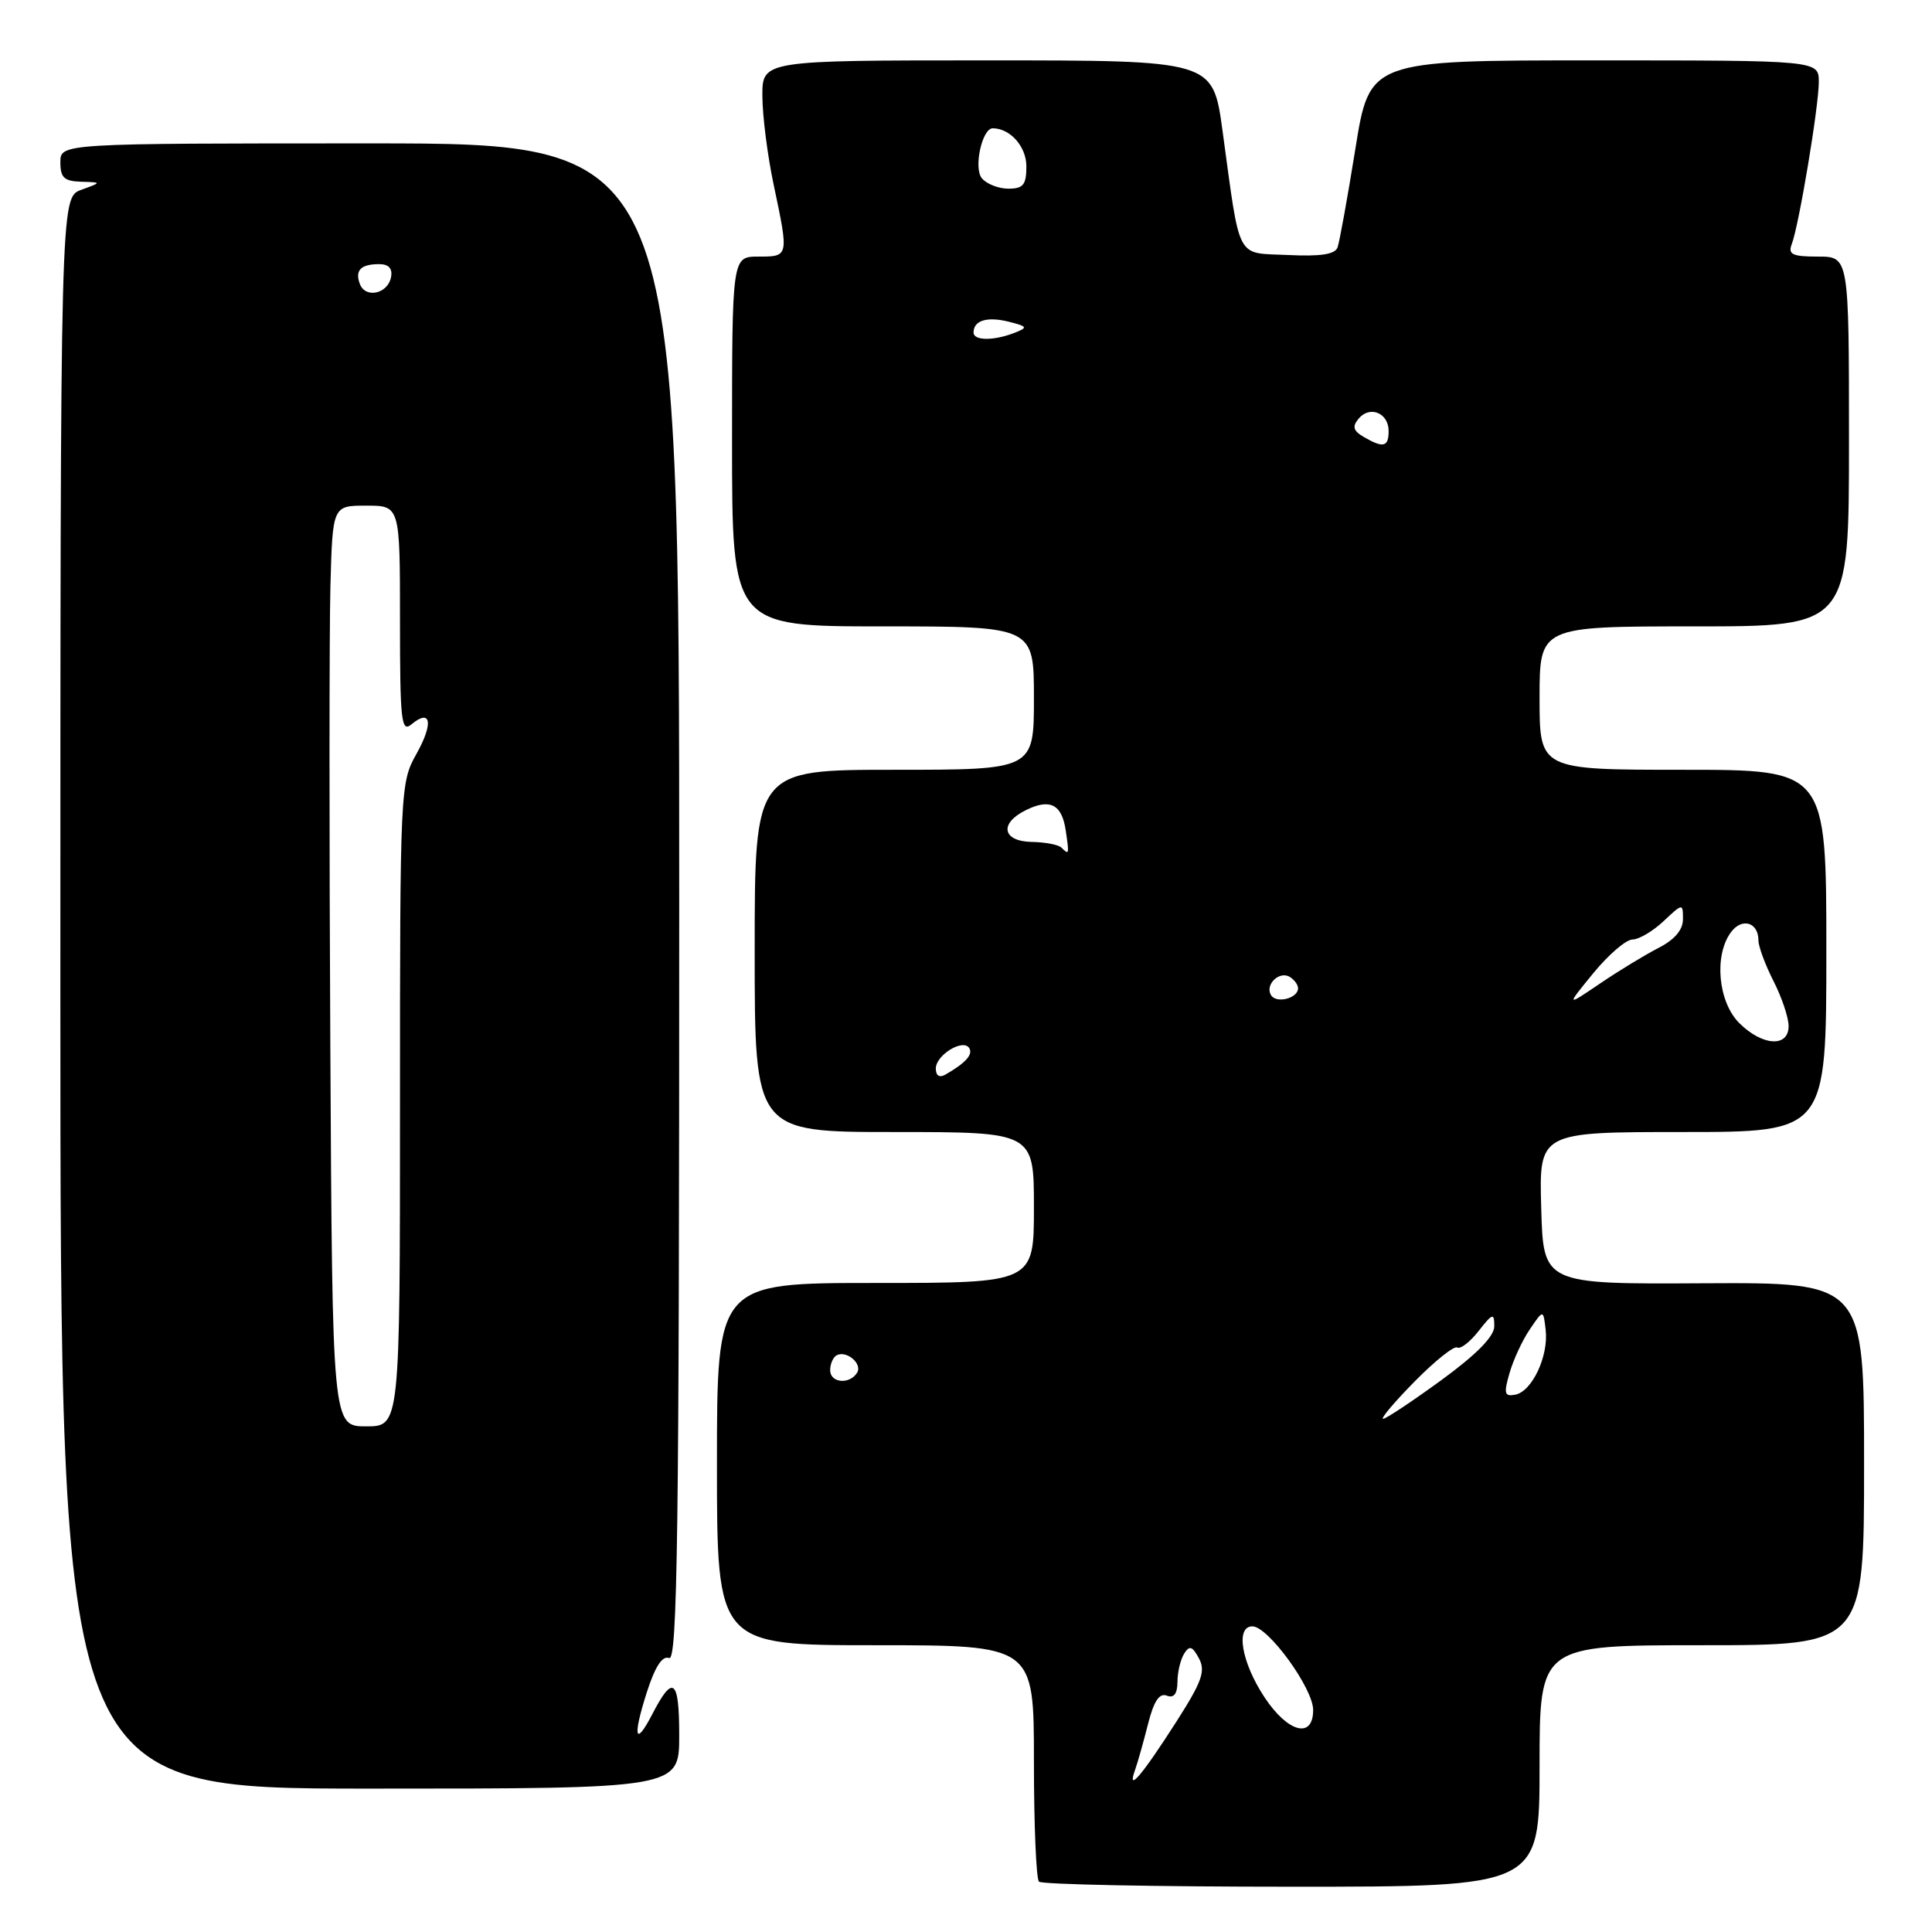 <?xml version="1.0" encoding="UTF-8" standalone="no"?>
<!DOCTYPE svg PUBLIC "-//W3C//DTD SVG 1.1//EN" "http://www.w3.org/Graphics/SVG/1.1/DTD/svg11.dtd" >
<svg xmlns="http://www.w3.org/2000/svg" xmlns:xlink="http://www.w3.org/1999/xlink" version="1.1" viewBox="0 0 256 256">
 <g >
 <path fill="currentColor"
d=" M 204.00 234.00 C 204.00 218.00 204.00 218.00 225.50 218.00 C 247.00 218.00 247.00 218.00 247.00 193.96 C 247.00 169.93 247.00 169.93 225.75 170.04 C 204.50 170.16 204.50 170.16 204.22 160.08 C 203.93 150.00 203.93 150.00 222.97 150.00 C 242.00 150.00 242.00 150.00 242.00 126.00 C 242.00 102.00 242.00 102.00 223.00 102.00 C 204.00 102.00 204.00 102.00 204.00 92.50 C 204.00 83.00 204.00 83.00 224.50 83.00 C 245.00 83.00 245.00 83.00 245.00 58.50 C 245.00 34.00 245.00 34.00 240.89 34.00 C 237.51 34.00 236.90 33.71 237.41 32.37 C 238.37 29.88 241.00 14.10 241.00 10.87 C 241.00 8.00 241.00 8.00 211.23 8.00 C 181.47 8.00 181.47 8.00 179.59 19.75 C 178.55 26.21 177.49 32.08 177.23 32.79 C 176.89 33.71 174.95 34.00 170.67 33.79 C 163.67 33.46 164.39 34.83 161.98 17.25 C 160.71 8.00 160.71 8.00 130.85 8.00 C 101.00 8.00 101.00 8.00 101.02 12.75 C 101.03 15.36 101.70 20.65 102.52 24.50 C 104.53 34.02 104.54 34.00 100.50 34.00 C 97.00 34.00 97.00 34.00 97.00 58.50 C 97.00 83.00 97.00 83.00 117.00 83.00 C 137.00 83.00 137.00 83.00 137.00 92.50 C 137.00 102.00 137.00 102.00 118.50 102.00 C 100.00 102.00 100.00 102.00 100.00 126.00 C 100.00 150.00 100.00 150.00 118.50 150.00 C 137.00 150.00 137.00 150.00 137.00 160.00 C 137.00 170.00 137.00 170.00 116.00 170.00 C 95.00 170.00 95.00 170.00 95.00 194.00 C 95.00 218.00 95.00 218.00 116.00 218.00 C 137.00 218.00 137.00 218.00 137.00 233.33 C 137.00 241.77 137.30 248.97 137.67 249.33 C 138.03 249.70 153.11 250.00 171.17 250.00 C 204.00 250.00 204.00 250.00 204.00 234.00 Z  M 90.00 229.94 C 90.00 222.45 89.18 221.81 86.42 227.16 C 84.15 231.54 83.81 230.18 85.69 224.29 C 86.79 220.84 87.76 219.35 88.66 219.70 C 89.77 220.13 90.00 203.25 90.00 119.61 C 90.00 19.00 90.00 19.00 49.00 19.00 C 8.00 19.00 8.00 19.00 8.00 21.50 C 8.00 23.54 8.50 24.01 10.75 24.08 C 13.50 24.16 13.50 24.16 10.75 25.16 C 8.00 26.17 8.00 26.17 8.00 131.58 C 8.00 237.00 8.00 237.00 49.00 237.00 C 90.00 237.00 90.00 237.00 90.00 229.94 Z  M 150.37 234.62 C 150.74 233.59 151.52 230.81 152.12 228.44 C 152.88 225.42 153.62 224.30 154.60 224.68 C 155.55 225.04 156.00 224.46 156.02 222.86 C 156.02 221.56 156.43 219.88 156.91 219.11 C 157.61 218.00 158.00 218.12 158.87 219.75 C 159.77 221.43 159.26 222.84 155.87 228.14 C 151.33 235.23 149.32 237.60 150.37 234.62 Z  M 167.56 224.91 C 164.50 220.28 163.68 215.50 165.95 215.50 C 168.03 215.50 174.00 223.71 174.00 226.58 C 174.00 230.46 170.66 229.59 167.56 224.91 Z  M 187.46 183.04 C 190.14 180.32 192.67 178.30 193.09 178.55 C 193.50 178.81 194.78 177.83 195.92 176.37 C 197.79 173.99 198.00 173.93 198.00 175.74 C 198.00 177.08 195.65 179.47 190.98 182.88 C 187.12 185.69 183.65 188.00 183.27 188.00 C 182.89 188.00 184.77 185.77 187.46 183.04 Z  M 200.02 181.94 C 200.52 180.19 201.73 177.57 202.72 176.13 C 204.50 173.50 204.50 173.50 204.81 176.23 C 205.21 179.68 203.01 184.37 200.79 184.80 C 199.35 185.08 199.23 184.67 200.02 181.94 Z  M 110.00 181.56 C 110.00 180.77 110.36 179.90 110.80 179.62 C 112.08 178.83 114.32 180.67 113.57 181.89 C 112.58 183.49 110.00 183.26 110.00 181.56 Z  M 124.00 141.59 C 124.00 139.80 127.62 137.58 128.43 138.88 C 128.96 139.74 127.93 140.87 125.25 142.40 C 124.48 142.84 124.00 142.53 124.00 141.59 Z  M 230.45 135.55 C 227.66 132.75 227.09 126.62 229.35 123.54 C 230.80 121.55 233.00 122.19 233.00 124.60 C 233.00 125.41 233.90 127.84 235.00 130.00 C 236.10 132.16 237.00 134.84 237.00 135.96 C 237.00 138.83 233.52 138.61 230.45 135.55 Z  M 168.42 131.87 C 167.57 130.49 169.52 128.59 170.91 129.45 C 171.51 129.82 172.00 130.49 172.00 130.95 C 172.00 132.28 169.13 133.02 168.42 131.87 Z  M 211.13 128.94 C 213.13 126.50 215.46 124.49 216.32 124.49 C 217.17 124.48 219.02 123.39 220.43 122.06 C 222.98 119.67 223.00 119.67 223.00 121.80 C 223.00 123.22 221.89 124.52 219.75 125.61 C 217.96 126.53 214.47 128.65 212.00 130.33 C 207.50 133.38 207.50 133.38 211.13 128.94 Z  M 140.64 112.31 C 140.26 111.93 138.50 111.59 136.73 111.56 C 132.83 111.49 132.36 109.13 135.89 107.37 C 139.12 105.75 140.71 106.56 141.22 110.07 C 141.69 113.25 141.67 113.34 140.64 112.31 Z  M 180.69 57.89 C 179.31 57.08 179.15 56.52 180.02 55.48 C 181.50 53.69 184.00 54.71 184.00 57.11 C 184.00 59.24 183.30 59.41 180.69 57.89 Z  M 129.00 44.06 C 129.00 42.46 130.79 41.91 133.67 42.63 C 136.15 43.26 136.23 43.40 134.46 44.09 C 131.68 45.18 129.00 45.16 129.00 44.06 Z  M 130.10 23.62 C 128.98 22.27 130.13 17.00 131.54 17.00 C 133.85 17.00 136.00 19.42 136.00 22.04 C 136.00 24.49 135.59 25.00 133.62 25.00 C 132.31 25.00 130.73 24.38 130.10 23.62 Z  M 43.77 138.75 C 43.62 111.11 43.63 83.66 43.78 77.75 C 44.07 67.00 44.07 67.00 48.53 67.00 C 53.00 67.00 53.00 67.00 53.00 82.12 C 53.00 95.56 53.17 97.10 54.52 95.98 C 57.12 93.82 57.46 95.84 55.18 99.90 C 53.04 103.71 53.00 104.47 53.00 146.39 C 53.00 189.00 53.00 189.00 48.52 189.00 C 44.04 189.00 44.04 189.00 43.77 138.75 Z  M 47.69 37.65 C 47.00 35.83 47.79 35.00 50.24 35.00 C 51.51 35.00 52.04 35.58 51.81 36.74 C 51.39 38.93 48.44 39.58 47.69 37.65 Z "/>
</g>
</svg>